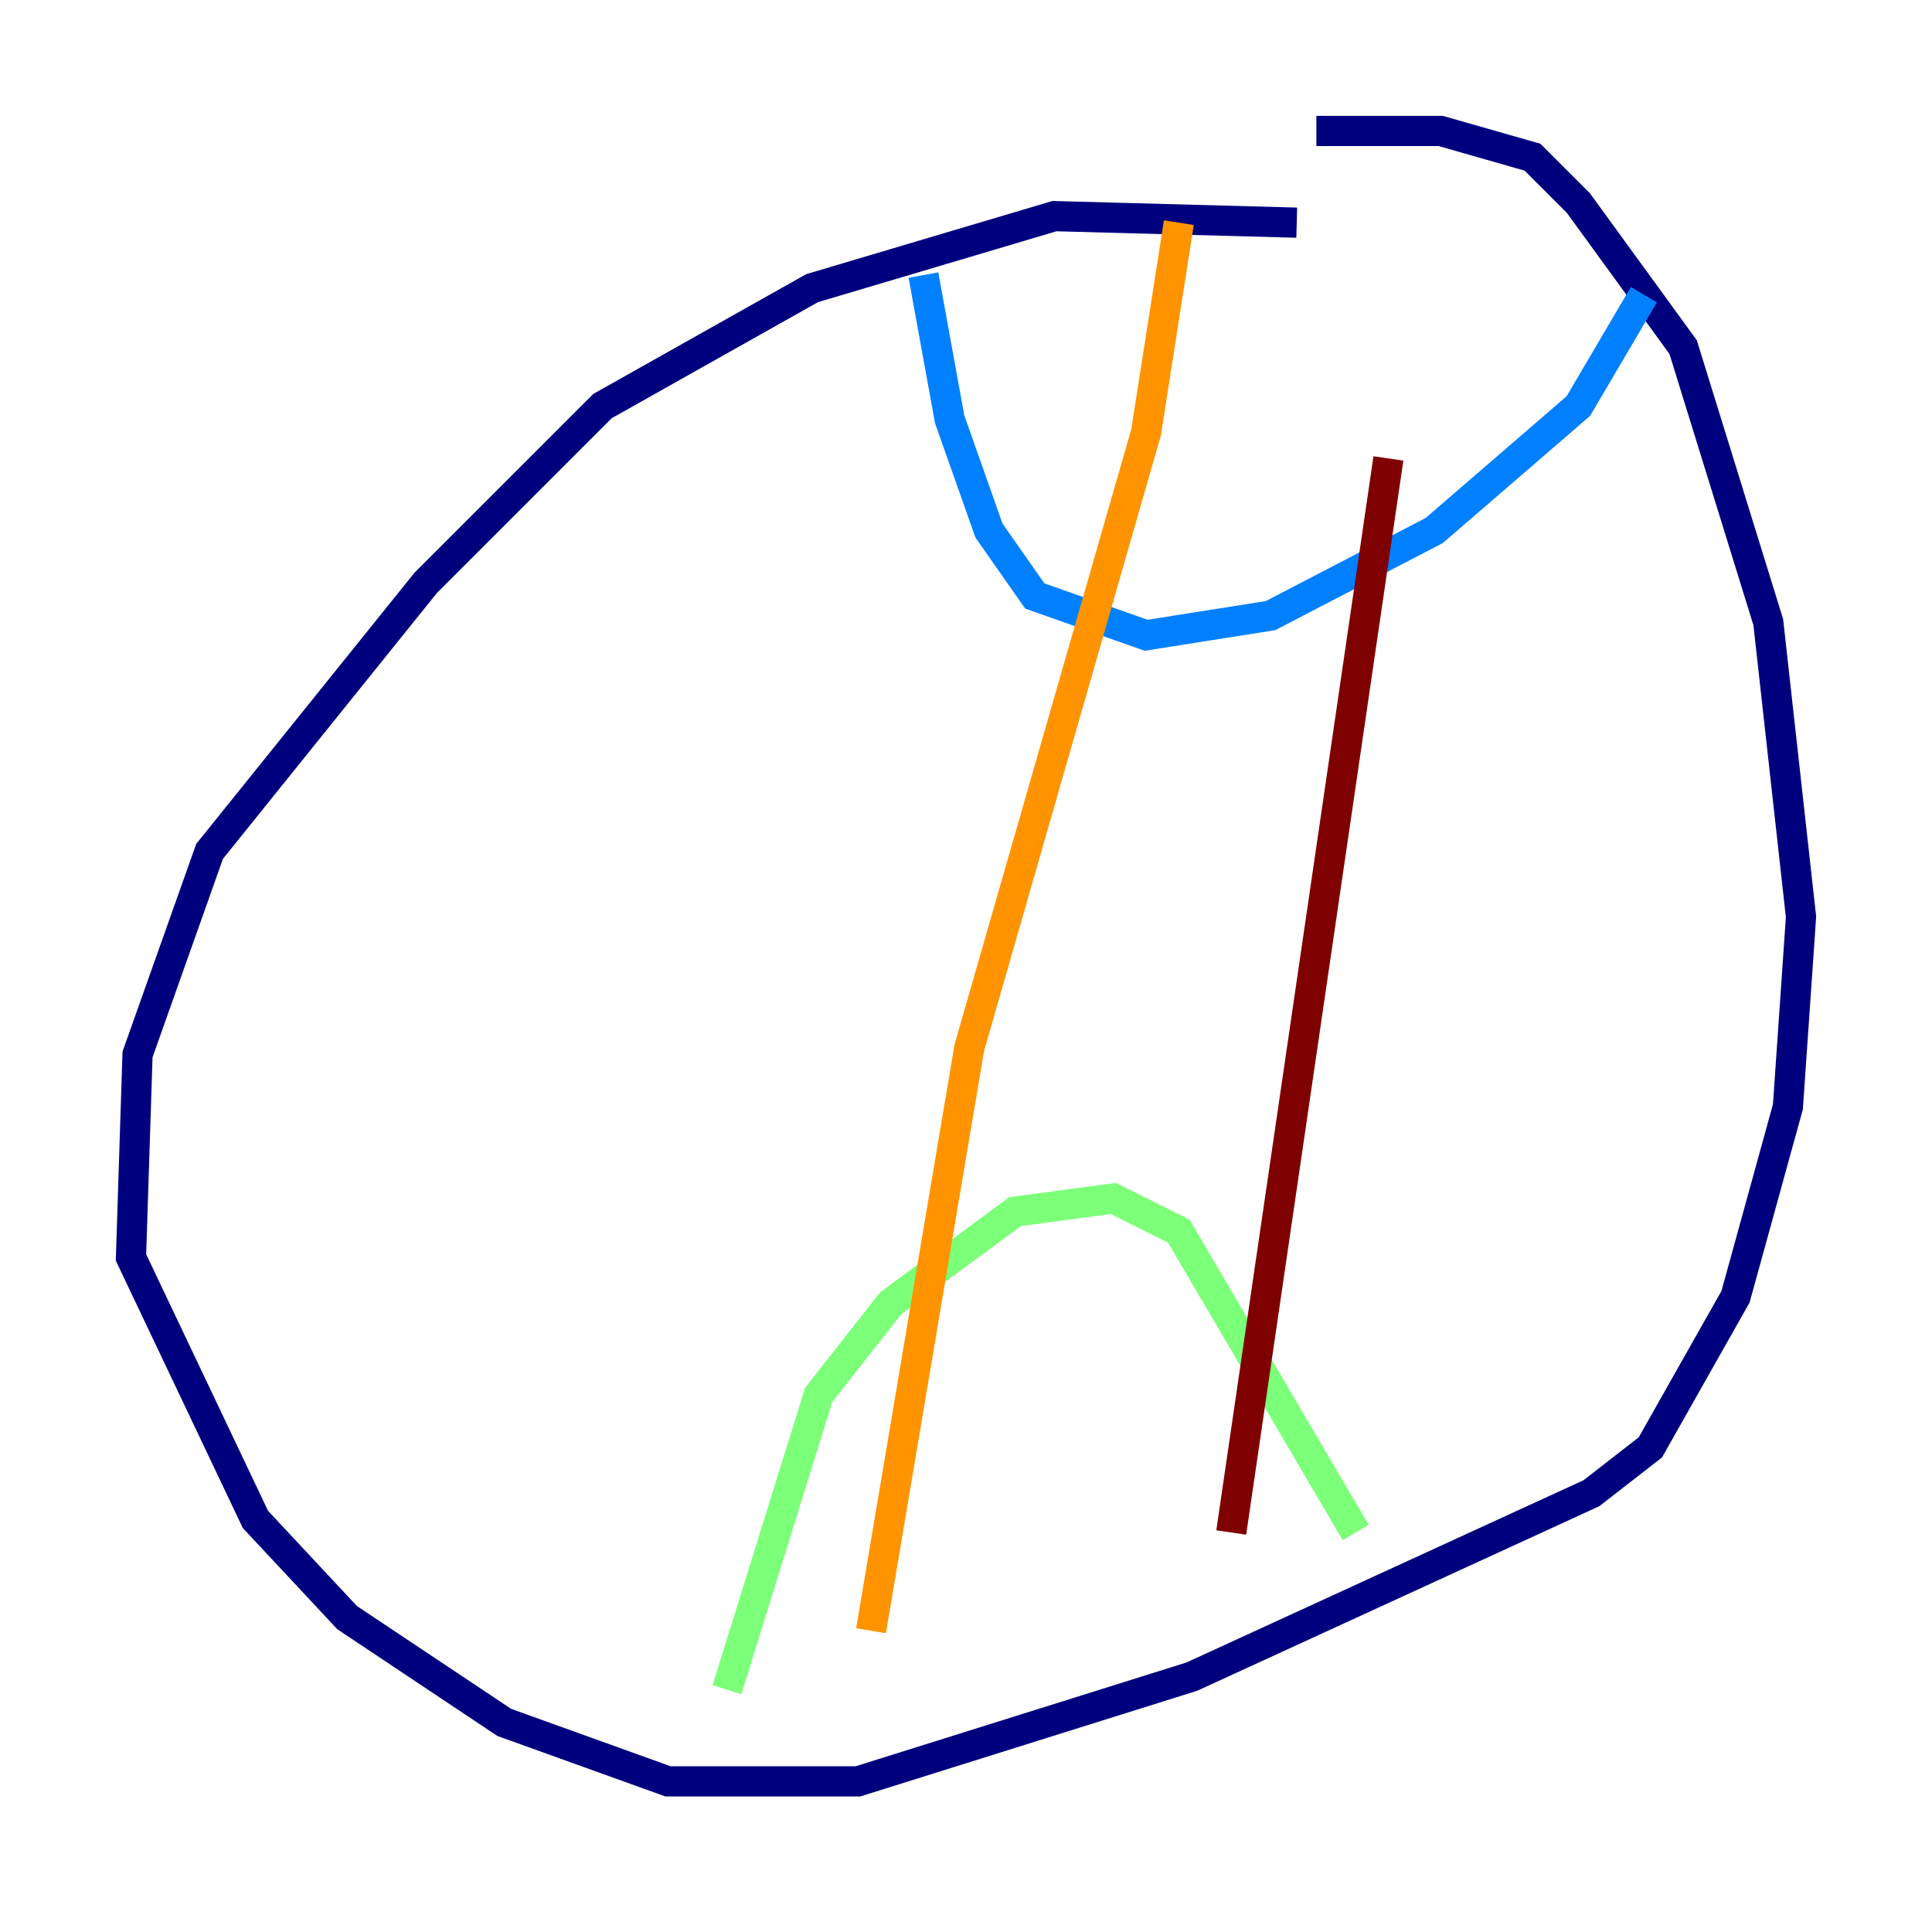 <?xml version="1.0" encoding="utf-8" ?>
<svg baseProfile="tiny" height="128" version="1.2" viewBox="0,0,128,128" width="128" xmlns="http://www.w3.org/2000/svg" xmlns:ev="http://www.w3.org/2001/xml-events" xmlns:xlink="http://www.w3.org/1999/xlink"><defs /><polyline fill="none" points="85.912,14.752 69.858,14.319 53.803,19.091 39.919,26.902 28.203,38.617 13.885,56.407 9.112,69.858 8.678,83.308 16.922,100.664 22.997,107.173 33.41,114.115 44.258,118.02 56.841,118.02 78.969,111.078 105.437,98.929 109.342,95.891 114.983,85.912 118.454,73.329 119.322,60.746 117.153,41.22 111.512,22.997 104.57,13.451 101.532,10.414 95.458,8.678 87.214,8.678" stroke="#00007f" stroke-width="2" /><polyline fill="none" points="61.18,18.224 62.915,27.77 65.519,35.146 68.556,39.485 75.932,42.088 84.176,40.786 95.024,35.146 104.57,26.902 108.909,19.525" stroke="#0080ff" stroke-width="2" /><polyline fill="none" points="48.163,111.946 54.237,92.42 59.01,86.346 67.254,80.271 73.763,79.403 78.102,81.573 89.817,101.532" stroke="#7cff79" stroke-width="2" /><polyline fill="none" points="78.102,14.752 75.932,28.637 64.217,69.424 57.709,108.041" stroke="#ff9400" stroke-width="2" /><polyline fill="none" points="91.986,30.373 81.573,101.532" stroke="#7f0000" stroke-width="2" /></svg>
